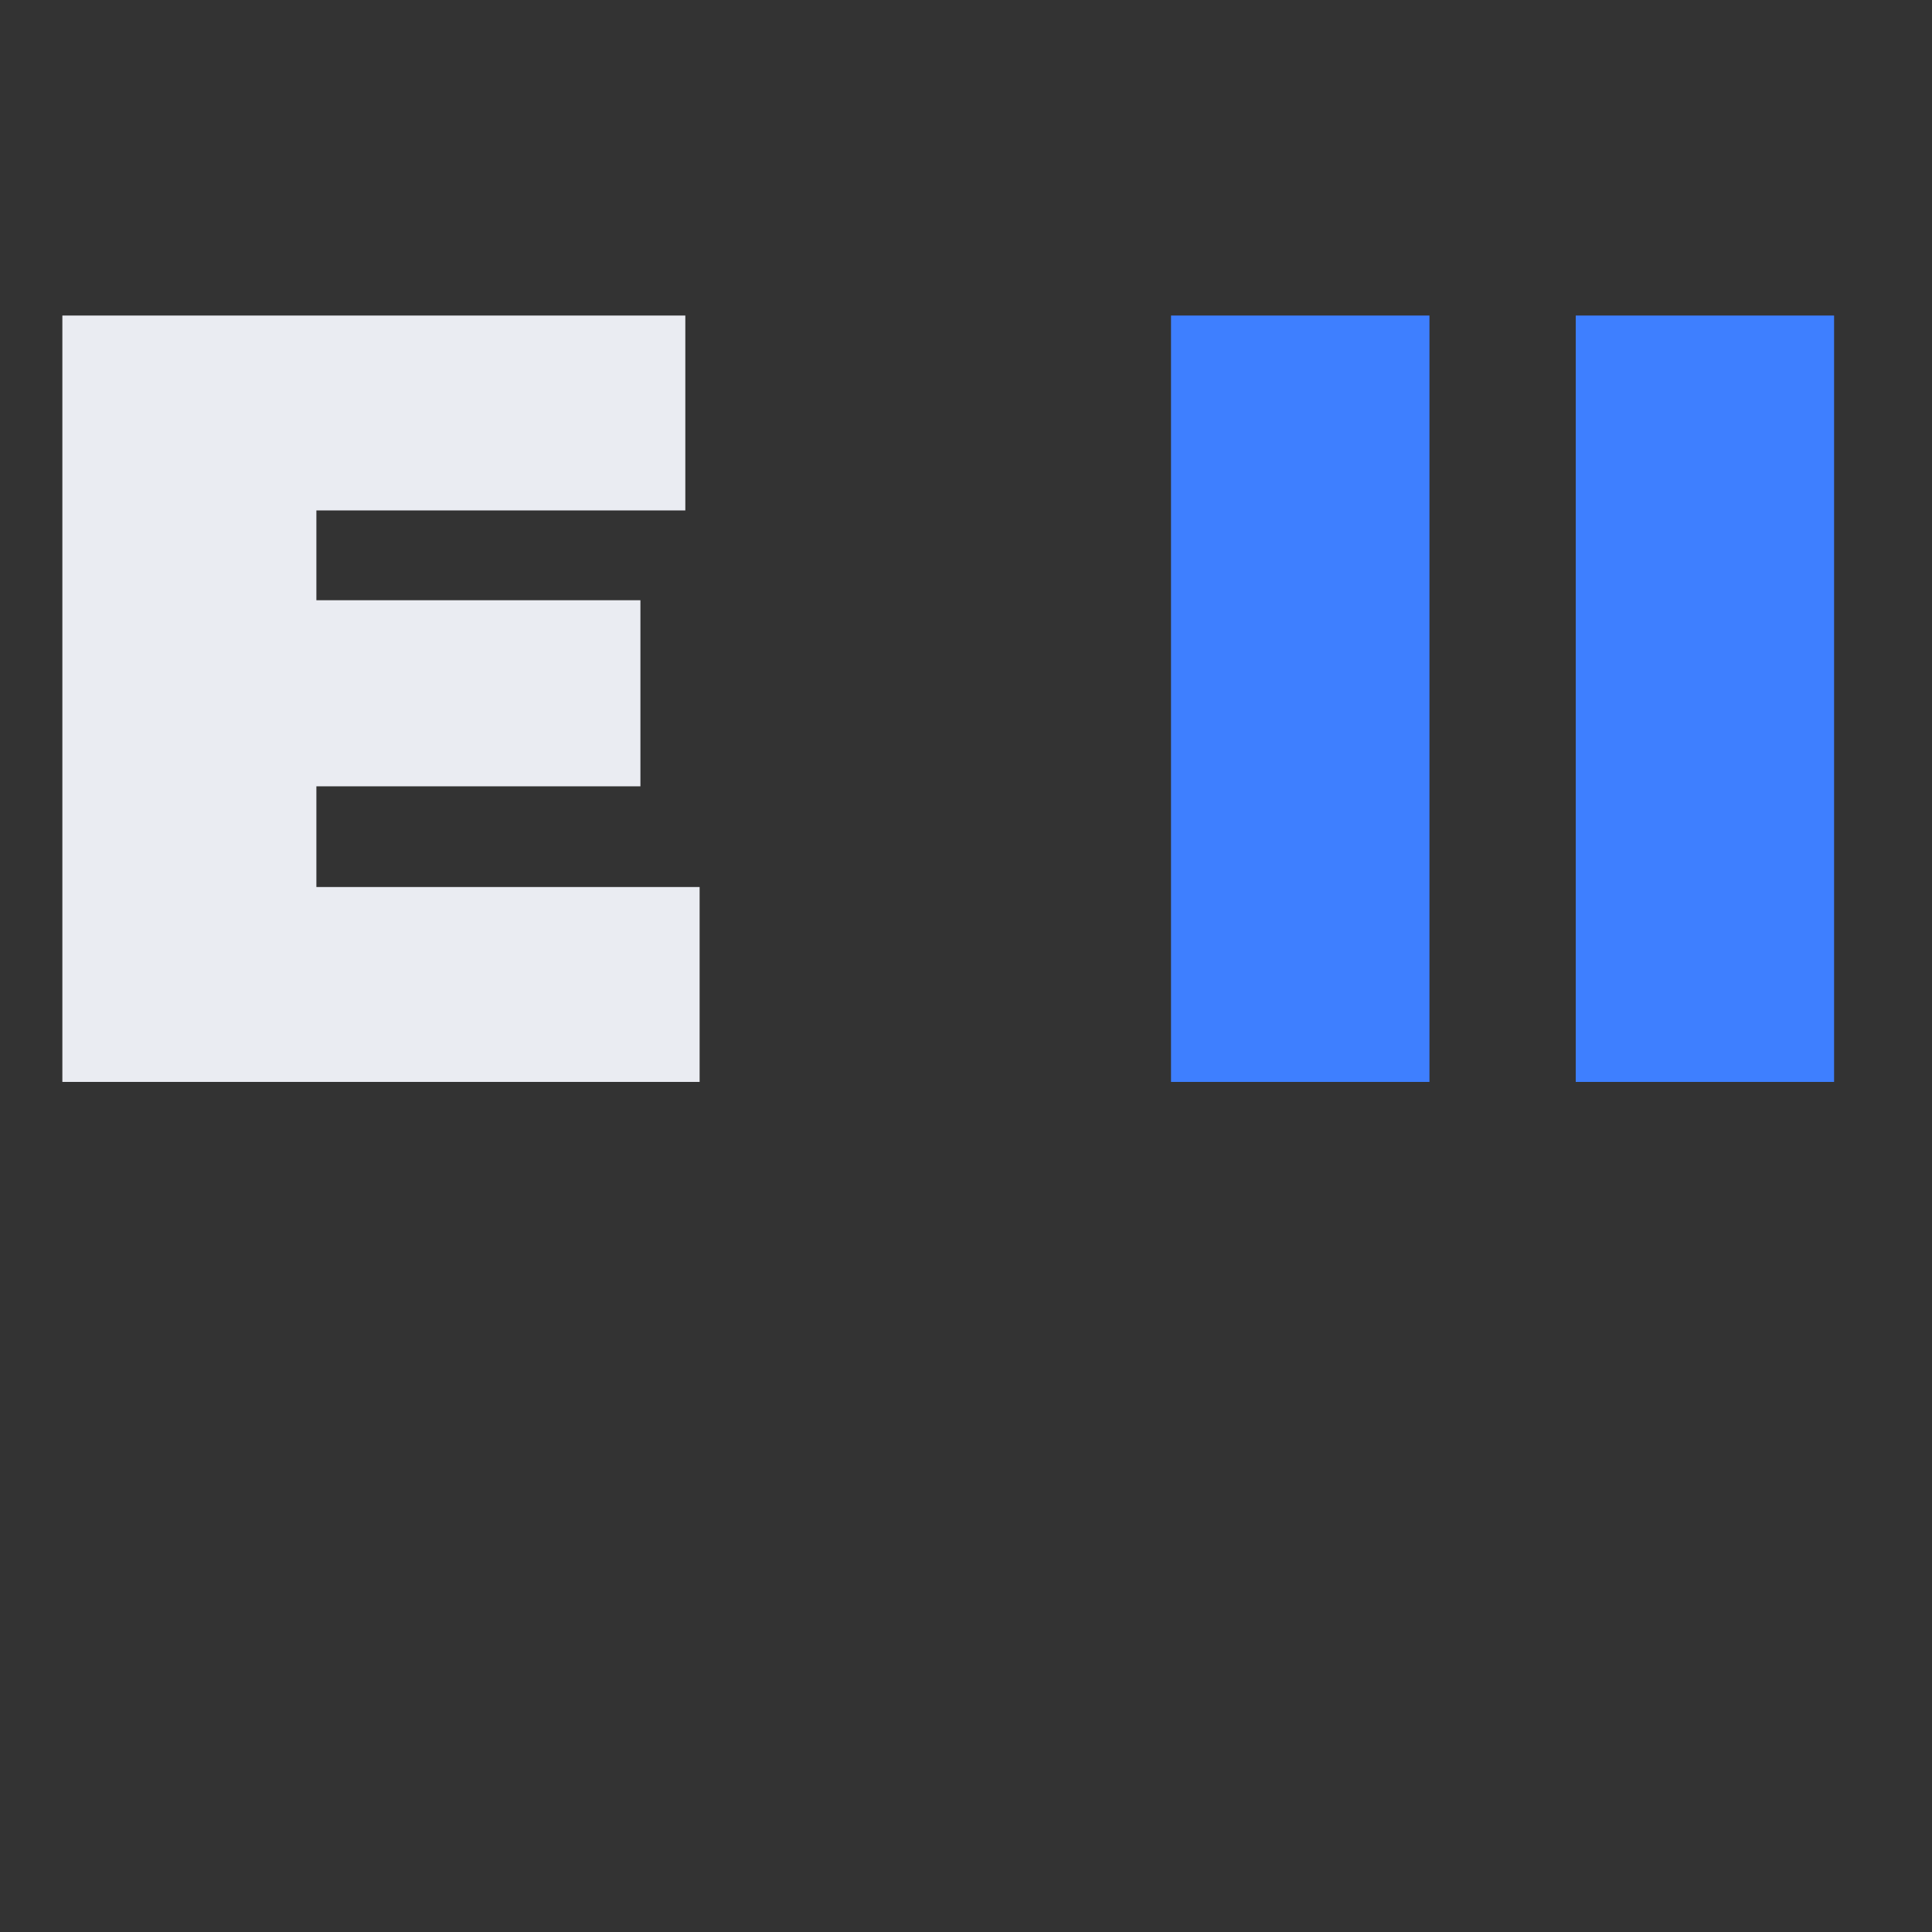 <svg width="25" height="25" viewBox="0 0 25 25" fill="none" xmlns="http://www.w3.org/2000/svg">
<rect x="0" y="0" width="25" height="25" fill="#333333" stroke="none"/>
<path d="M9.053 11.478V14H0.807V4.083H8.868V6.605H4.094V7.767H8.287V10.175H4.094V11.478H9.053Z" fill="#EAECF2"/>
<path d="M15.153 4.083H18.497V14H15.153V4.083ZM20.39 4.083H23.733V14H20.39V4.083Z" fill="#3E7FFF"/>
</svg>
